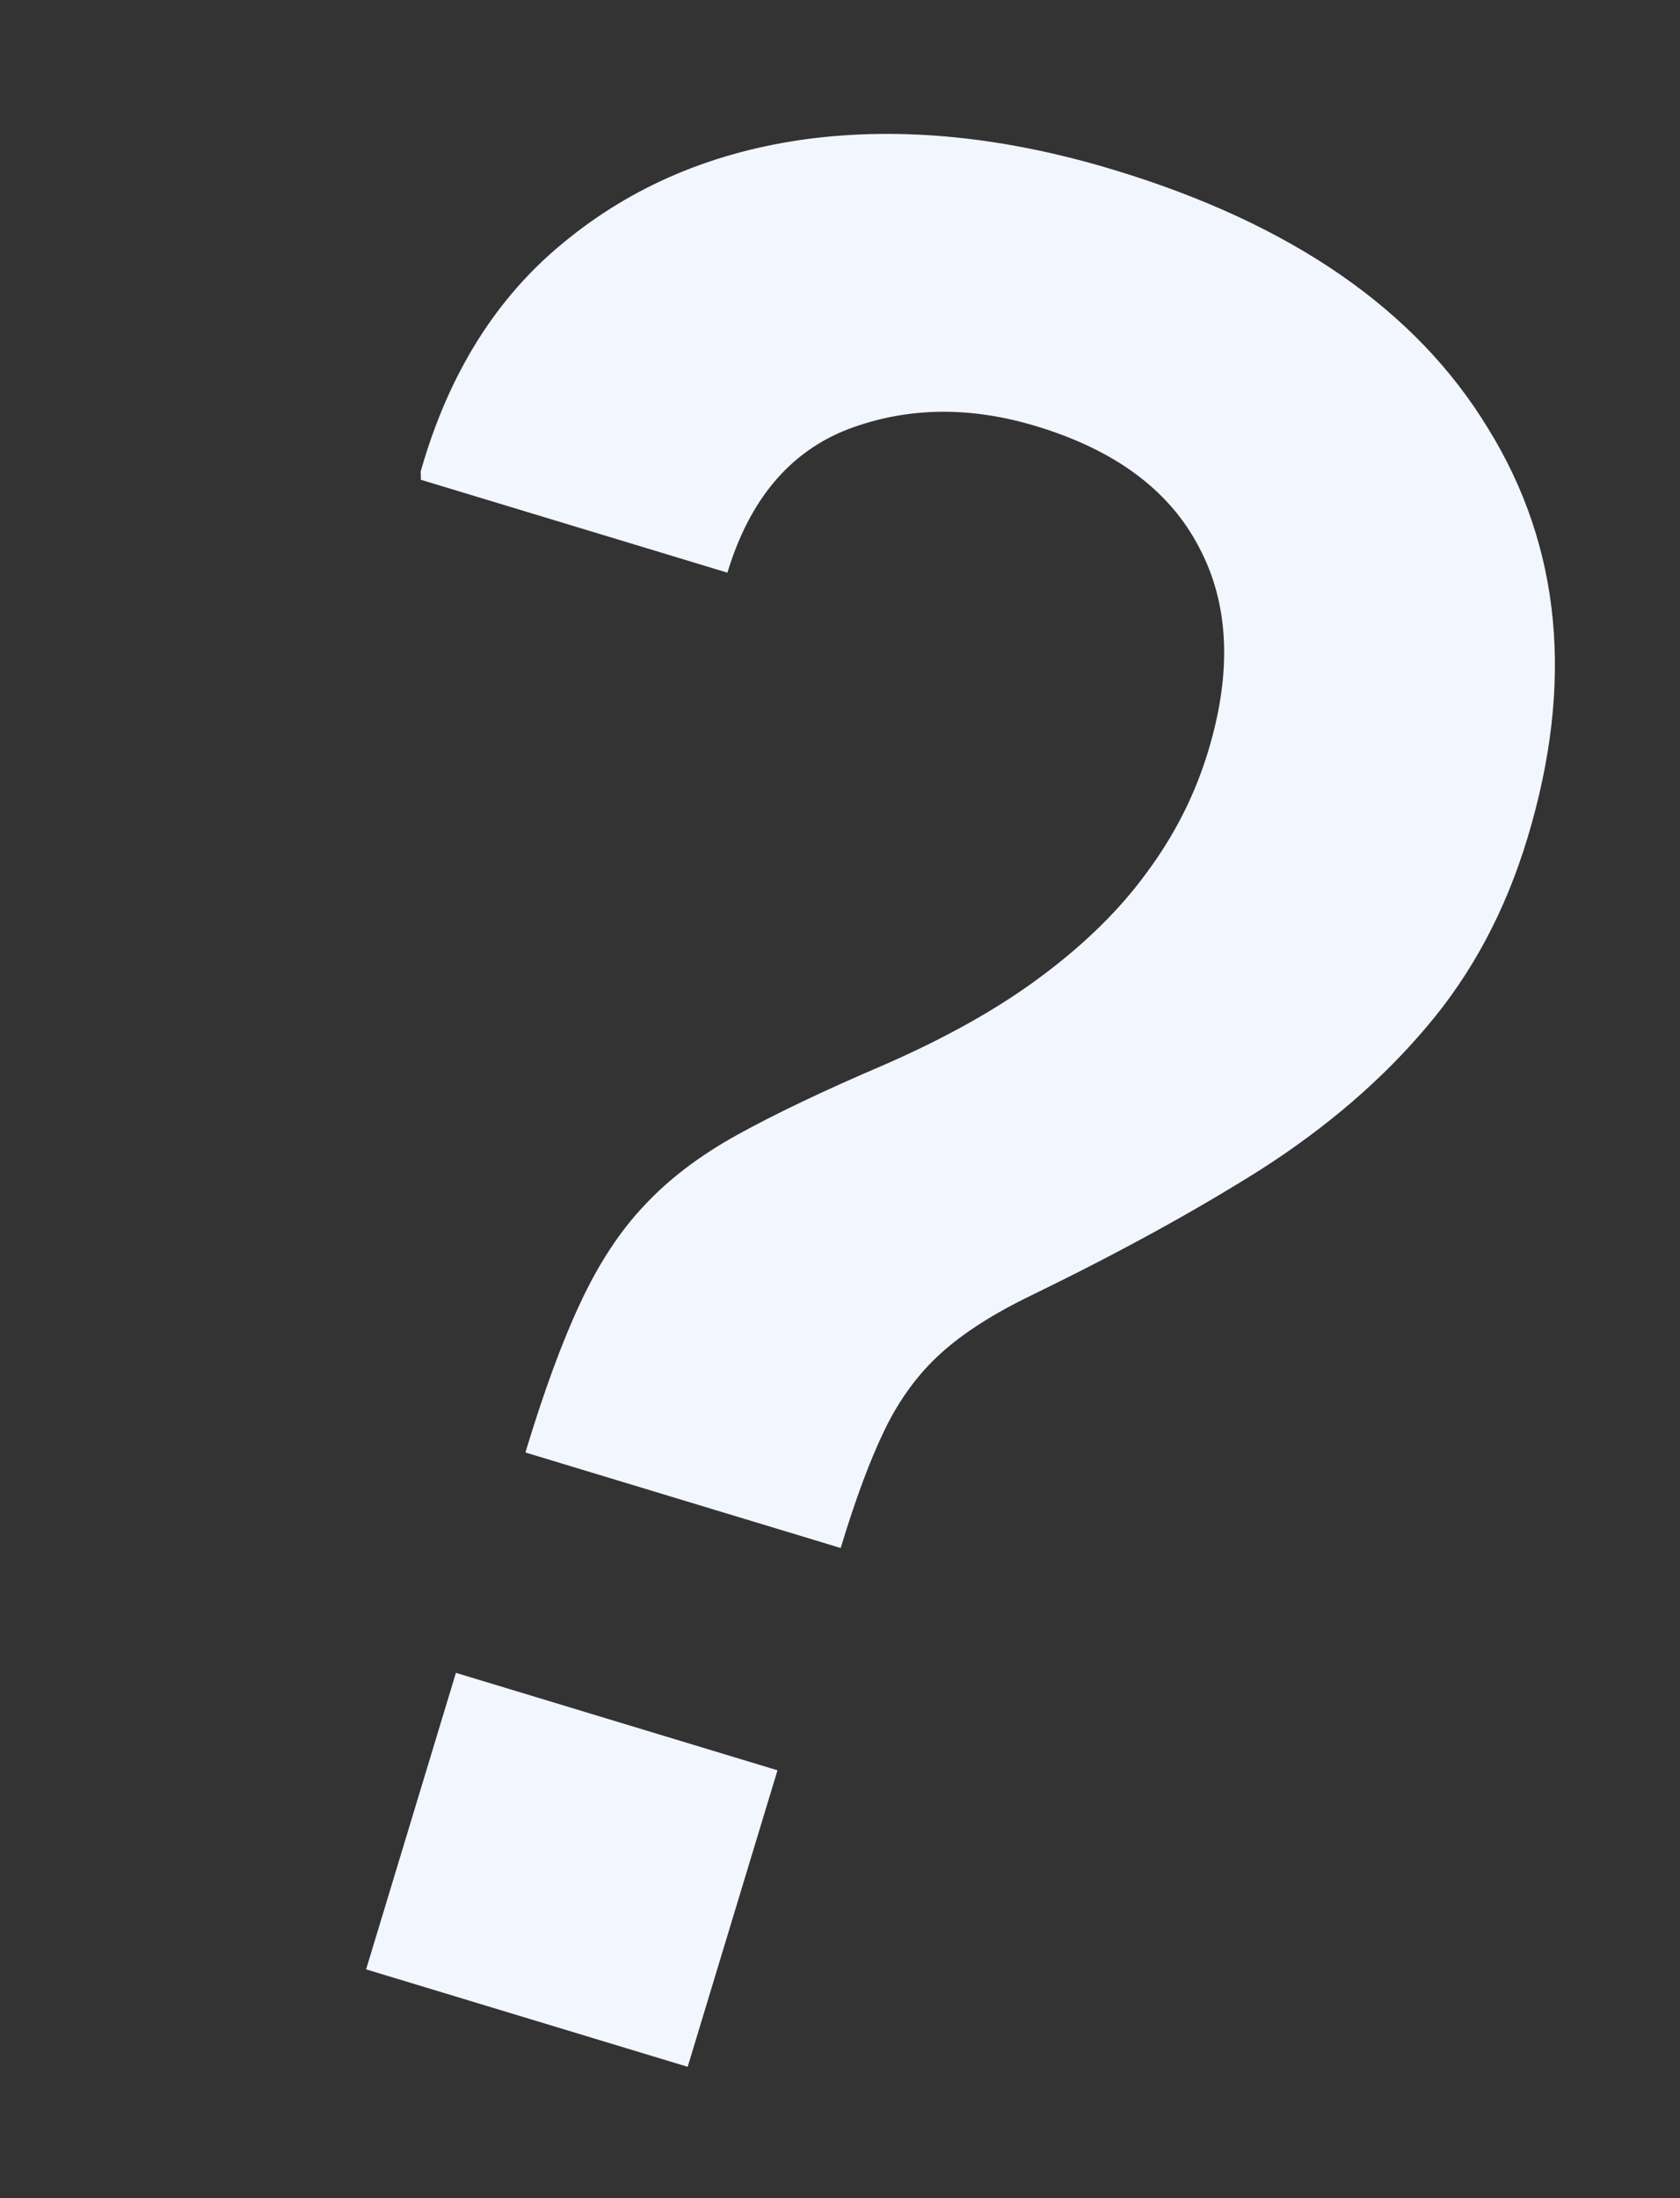 <svg width="250" height="327" viewBox="0 0 250 327" fill="none" xmlns="http://www.w3.org/2000/svg">
<rect x="0" y="0" width="250" height="327" fill="#333333" stroke="none"/>
<path d="M78.185 216.087C80.94 206.99 83.66 199.583 86.345 193.866C89.067 188.024 92.229 183.199 95.831 179.393C99.471 175.462 104.07 171.957 109.628 168.879C115.349 165.714 122.586 162.26 131.338 158.517C140.741 154.427 148.61 150.008 154.946 145.261C161.444 140.427 166.677 135.278 170.646 129.814C174.776 124.262 177.823 118.247 179.786 111.767C183.373 99.928 182.907 89.787 178.39 81.344C173.998 72.939 165.945 66.962 154.231 63.413C144.262 60.393 134.895 60.549 126.131 63.88C117.491 67.249 111.529 74.355 108.245 85.196L62.636 71.379L62.602 70.144C66.731 55.613 73.852 44.233 83.964 36.004C94.114 27.651 106.206 22.539 120.242 20.668C134.403 18.836 149.583 20.373 165.783 25.281C192.201 33.284 210.762 46.118 221.465 63.782C232.331 81.359 234.271 101.674 227.287 124.728C224.003 135.57 218.989 144.935 212.245 152.824C205.664 160.626 197.476 167.669 187.682 173.953C177.925 180.113 166.583 186.337 153.658 192.625C147.926 195.379 143.372 198.285 139.997 201.344C136.621 204.403 133.842 208.187 131.66 212.695C129.516 217.08 127.33 222.948 125.102 230.3L78.185 216.087ZM54.48 292.986L67.844 248.872L115.697 263.369L102.333 307.483L54.48 292.986Z" fill="#F2F6FF"/>
</svg>
